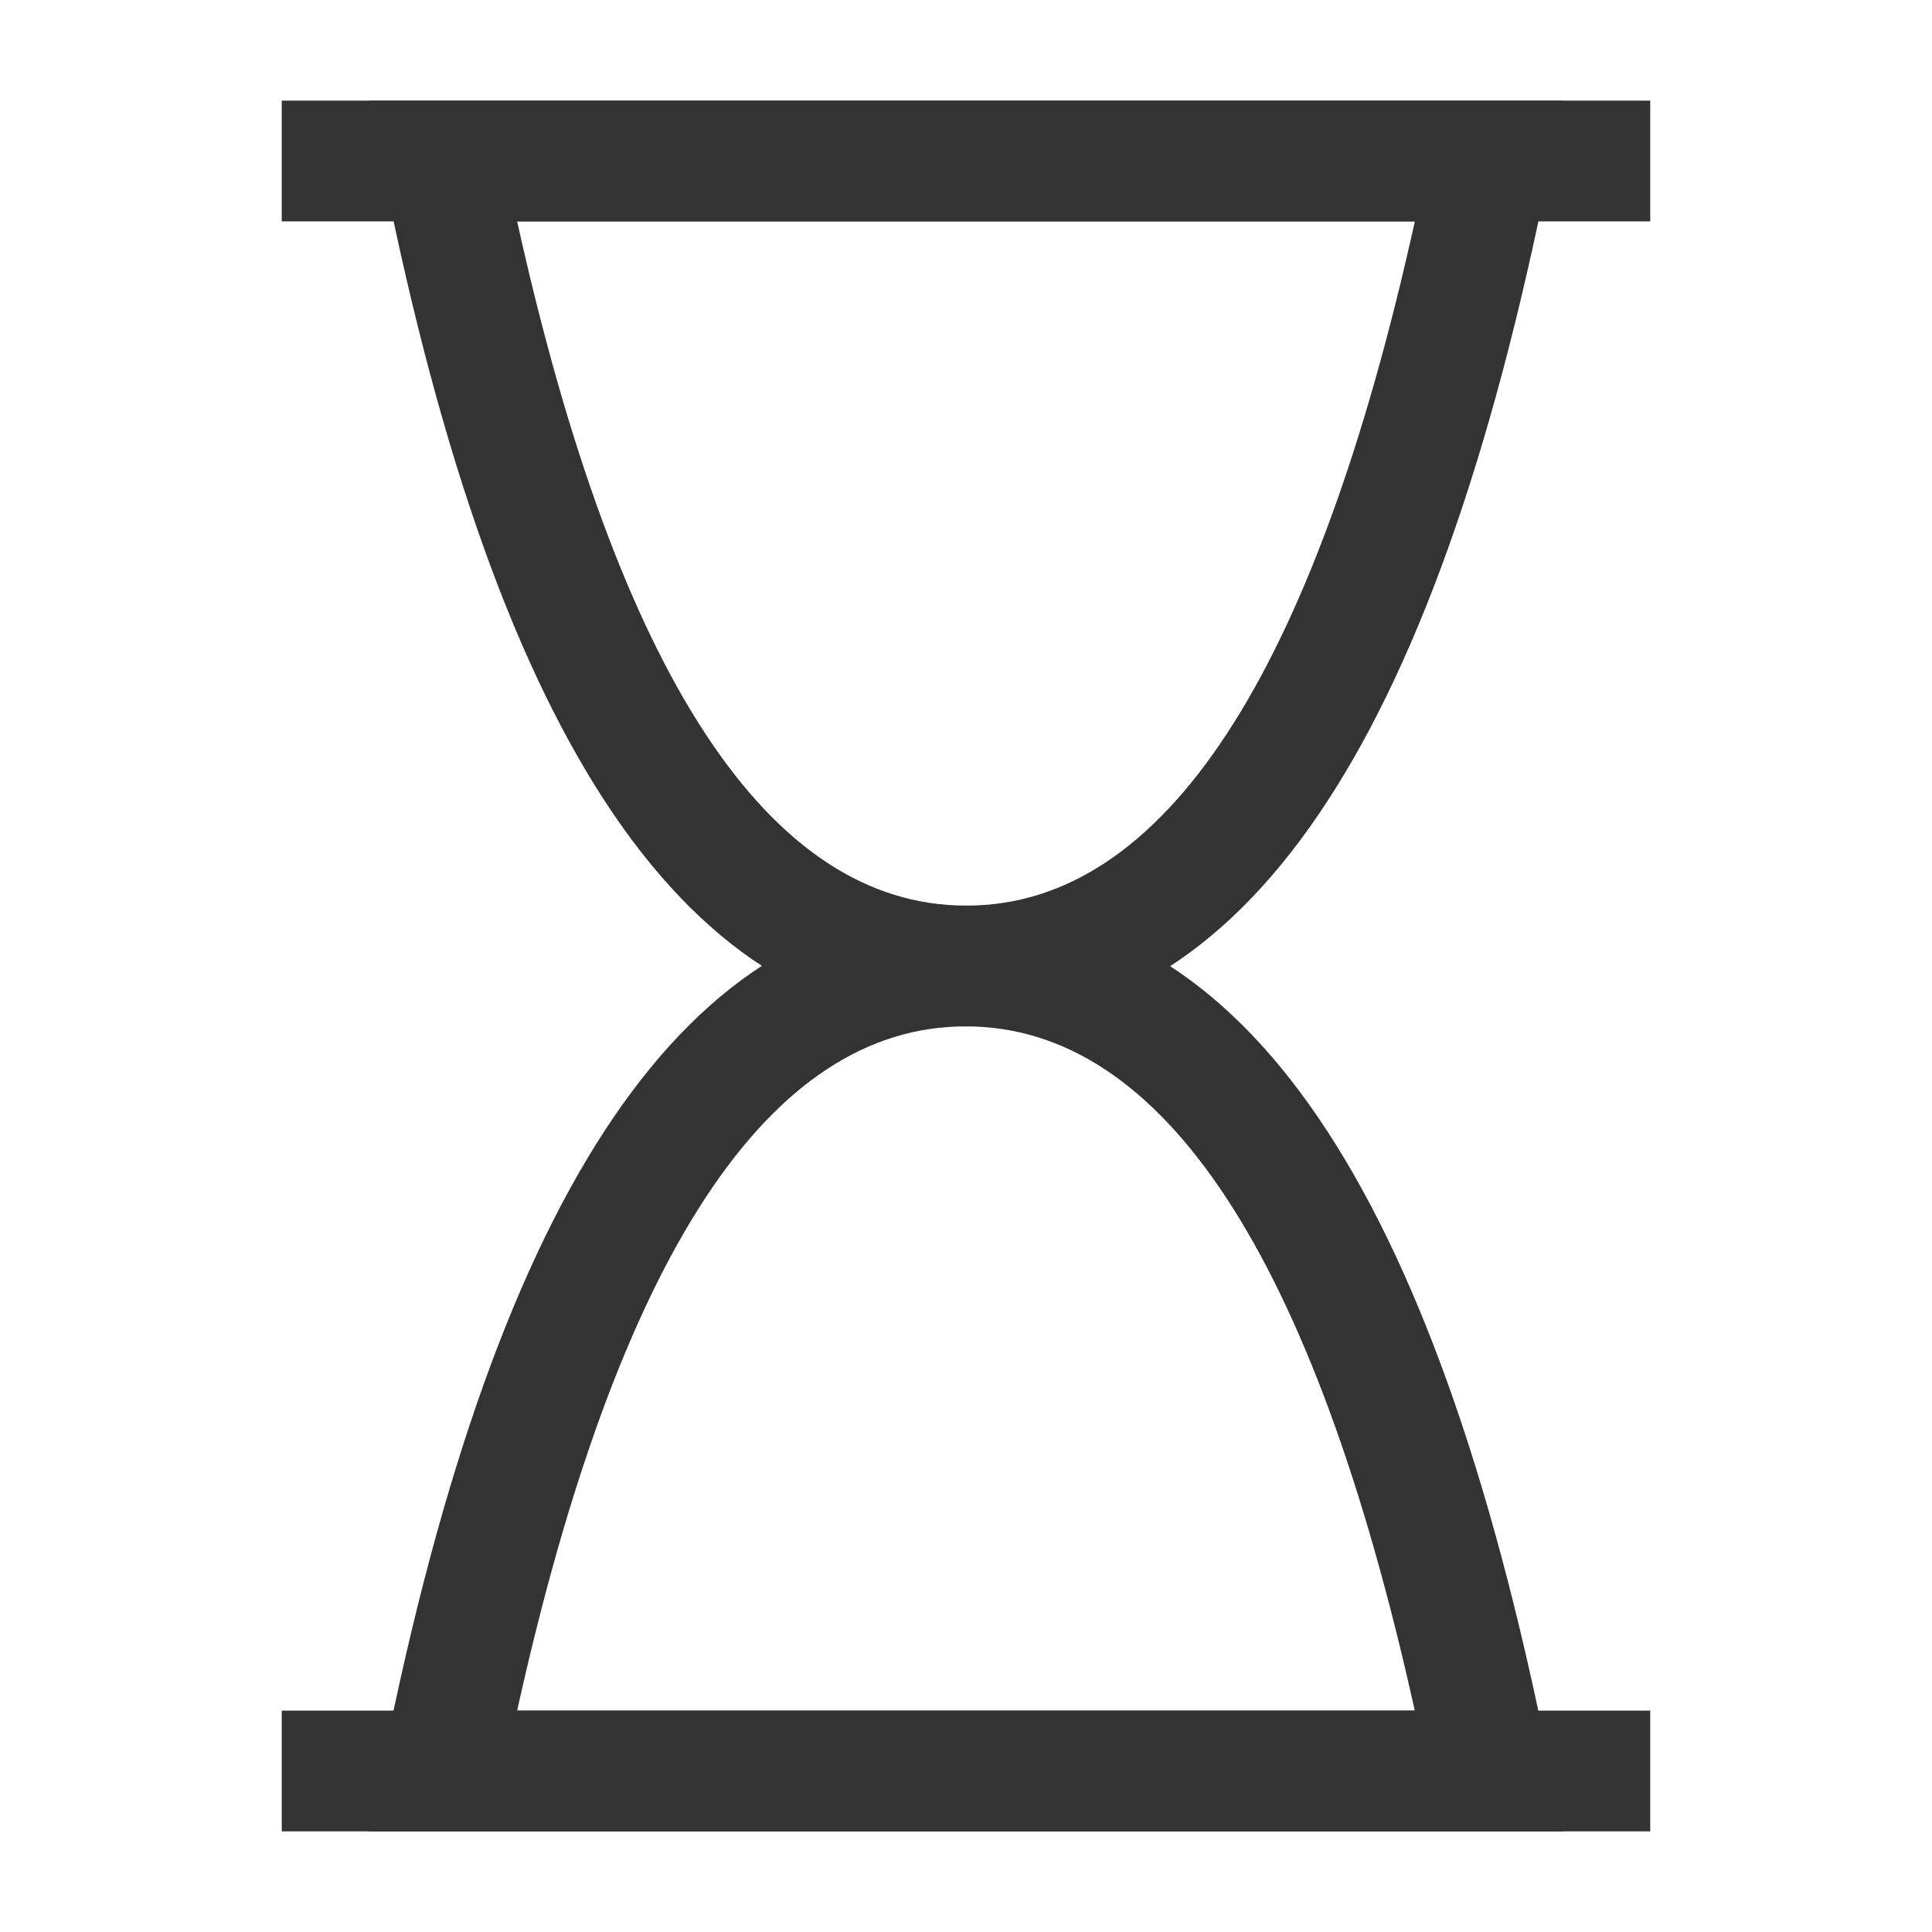 <?xml version="1.0" encoding="iso-8859-1"?>
<svg version="1.1" id="&#x56FE;&#x5C42;_1" xmlns="http://www.w3.org/2000/svg" xmlns:xlink="http://www.w3.org/1999/xlink" x="0px"
	 y="0px" viewBox="0 0 24 24" style="enable-background:new 0 0 24 24;" xml:space="preserve">
<rect x="3.5" y="1.25" style="fill:#333333;" width="17" height="1.5"/>
<rect x="3.5" y="21.25" style="fill:#333333;" width="17" height="1.5"/>
<path style="fill:#333333;" d="M19.415,22.75H4.585l0.179-0.897c1.426-7.134,3.792-10.603,7.231-10.603c0.002,0,0.003,0,0.005,0
	c3.441,0.003,5.808,3.472,7.234,10.603L19.415,22.75z M6.424,21.25h11.151c-1.25-5.639-3.124-8.498-5.576-8.5
	c-0.001,0-0.002,0-0.003,0C9.547,12.75,7.674,15.608,6.424,21.25z"/>
<path style="fill:#333333;" d="M12.004,12.75c-0.001,0-0.003,0-0.004,0C8.558,12.747,6.191,9.278,4.765,2.147L4.585,1.25h14.83
	l-0.18,0.897C17.81,9.282,15.444,12.75,12.004,12.75z M6.424,2.75c1.25,5.639,3.125,8.498,5.577,8.5c0.001,0,0.002,0,0.003,0
	c2.449,0,4.322-2.858,5.572-8.5H6.424z"/>
</svg>






